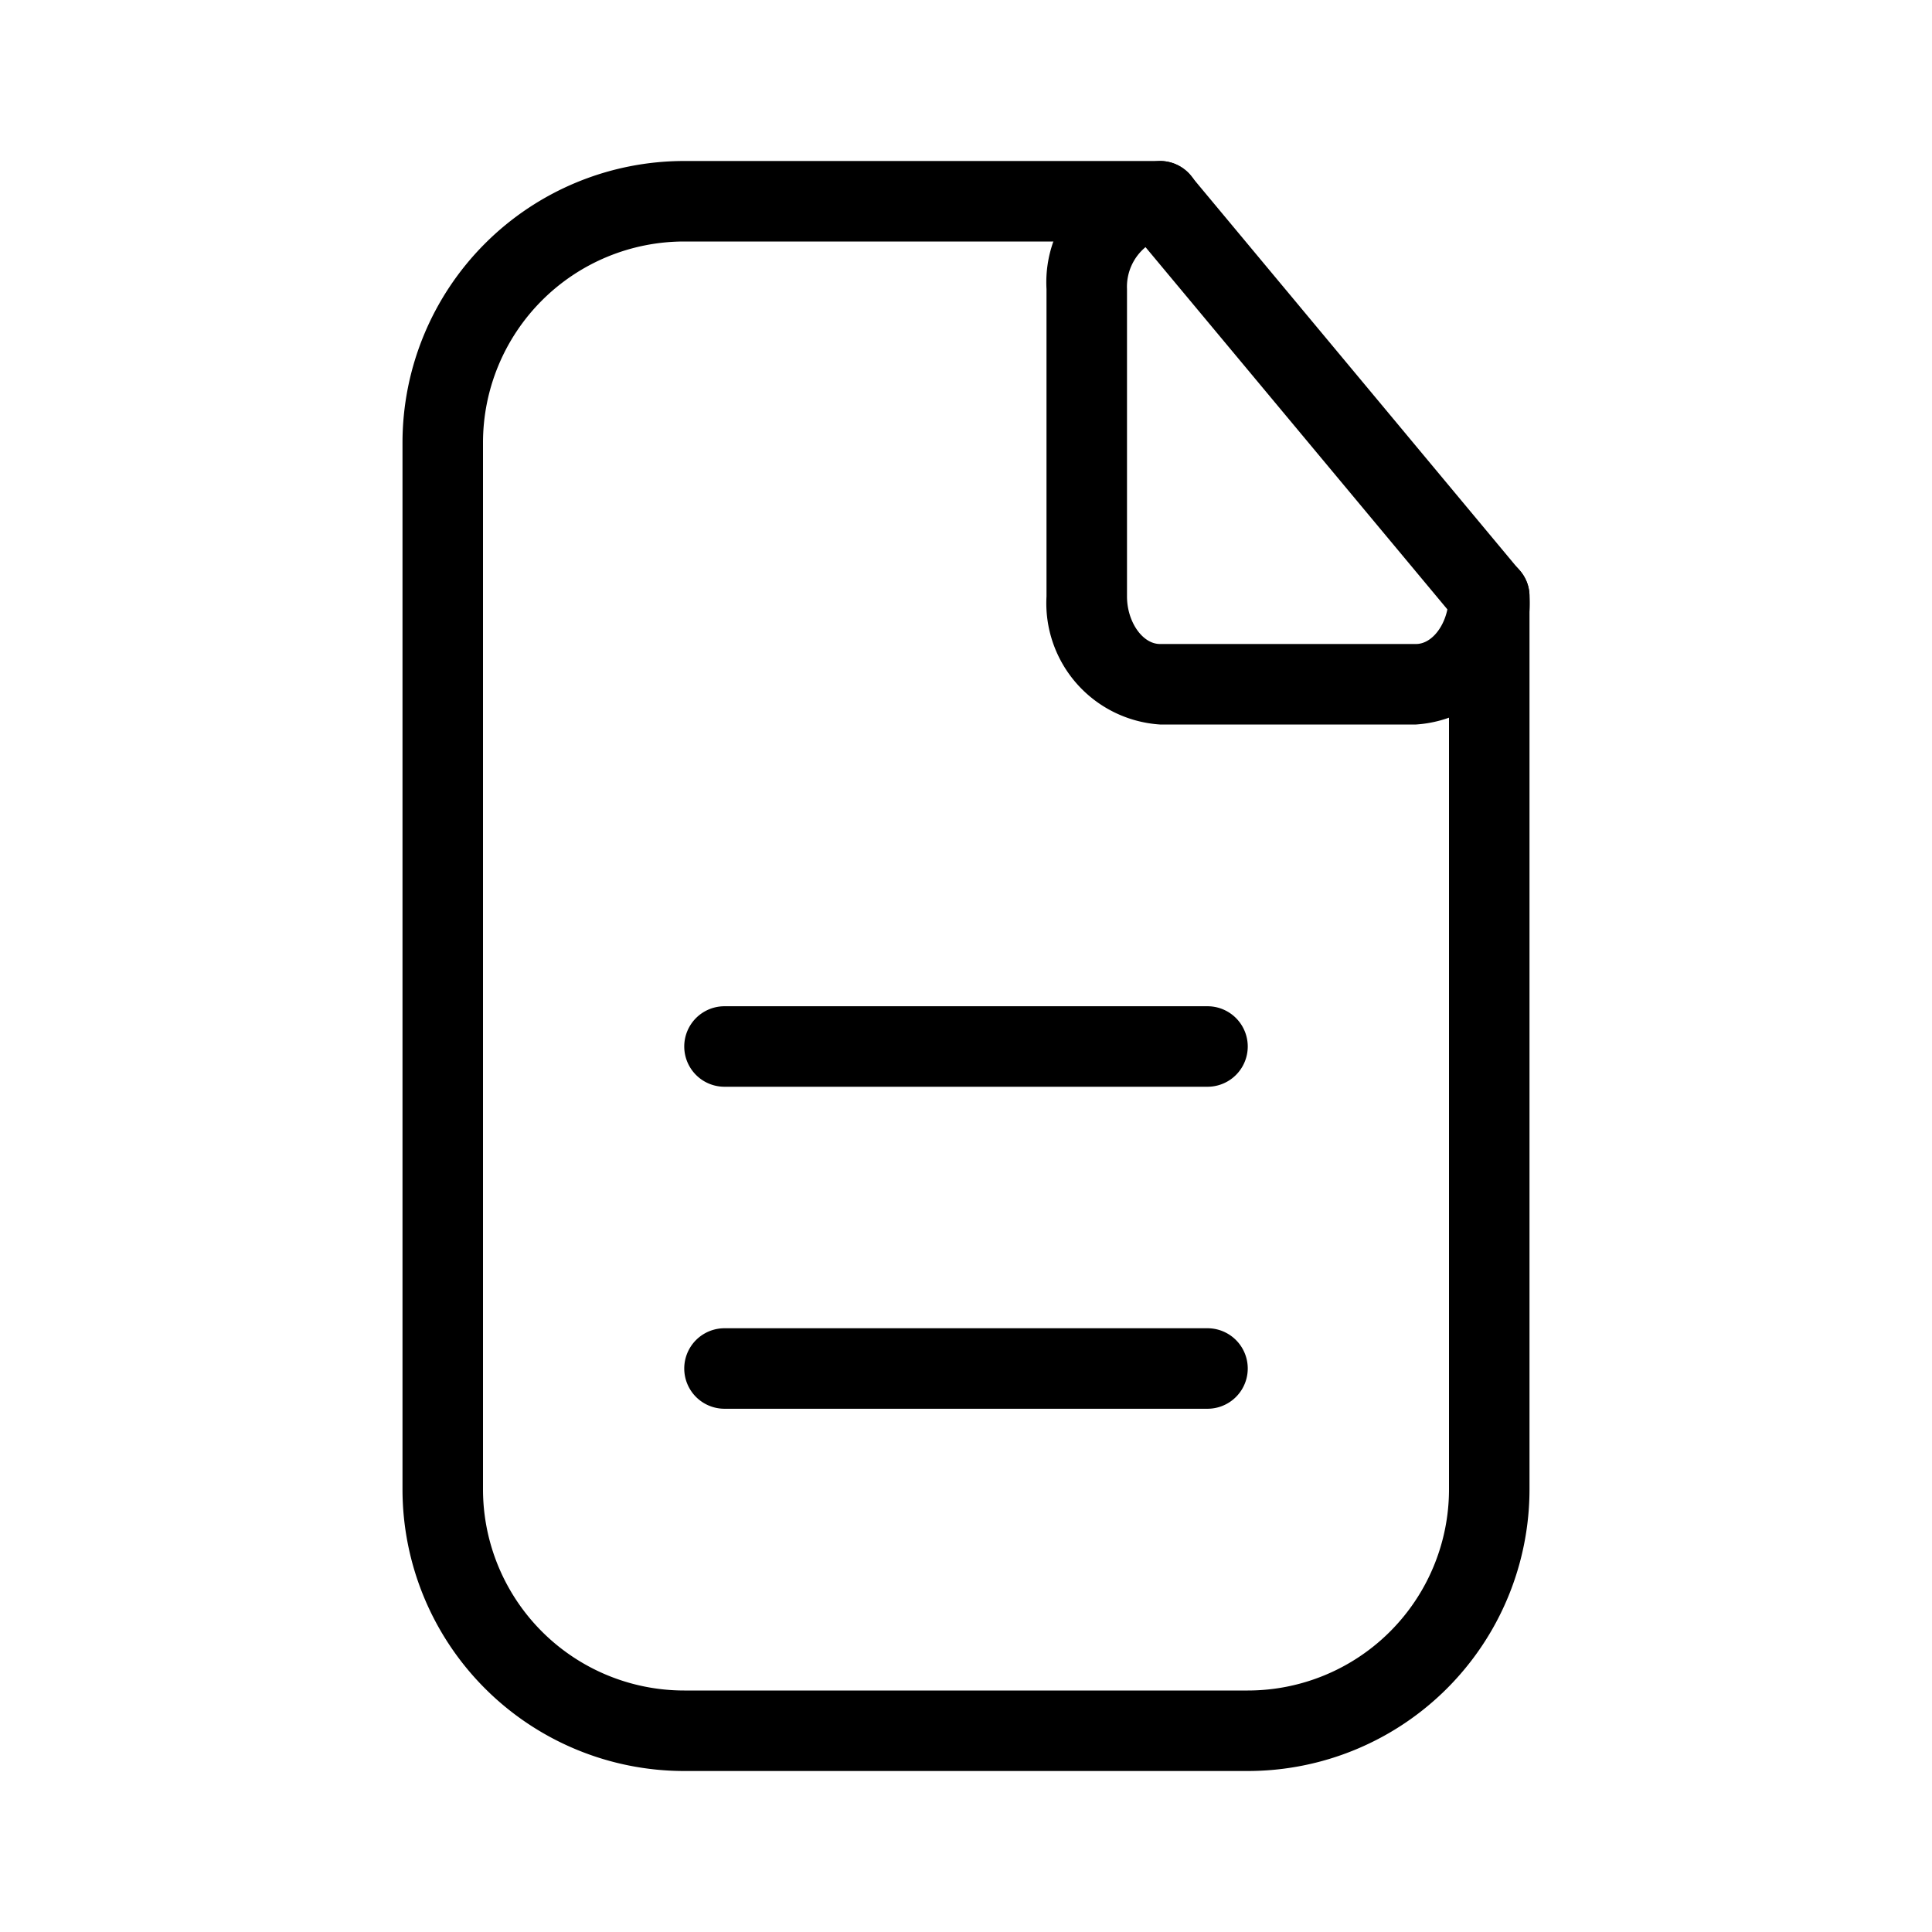 <svg id="Layer_1" data-name="Layer 1" xmlns="http://www.w3.org/2000/svg" xmlns:xlink="http://www.w3.org/1999/xlink" viewBox="0 0 24 24"><defs><style>.cls-1{fill:none;}.cls-2{clip-path:url(#clip-path);}</style><clipPath id="clip-path"><rect class="cls-1" width="24" height="24"/></clipPath></defs><title>file-text</title><g class="cls-2"><path d="M15.5,22h-7A3.5,3.5,0,0,1,5,18.5V5.5A3.5,3.5,0,0,1,8.5,2h5.91a.5.5,0,0,1,0,1H8.5A2.5,2.5,0,0,0,6,5.5v13A2.5,2.5,0,0,0,8.5,21h7A2.5,2.5,0,0,0,18,18.5V7.41a.5.5,0,0,1,1,0V18.5A3.5,3.5,0,0,1,15.5,22Z"/><path d="M17.59,9H14.41A1.51,1.51,0,0,1,13,7.41V3.59A1.51,1.51,0,0,1,14.41,2a.49.49,0,0,1,.38.18l4.09,4.91a.47.47,0,0,1,.12.32A1.51,1.51,0,0,1,17.59,9ZM14.23,3.07a.64.64,0,0,0-.23.52V7.41c0,.31.19.59.41.59h3.18c.18,0,.34-.19.39-.43Z"/><path d="M15,13.5H9a.5.5,0,0,1,0-1h6a.5.5,0,0,1,0,1Z"/><path d="M15,17.5H9a.5.5,0,0,1,0-1h6a.5.5,0,0,1,0,1Z"/></g></svg>